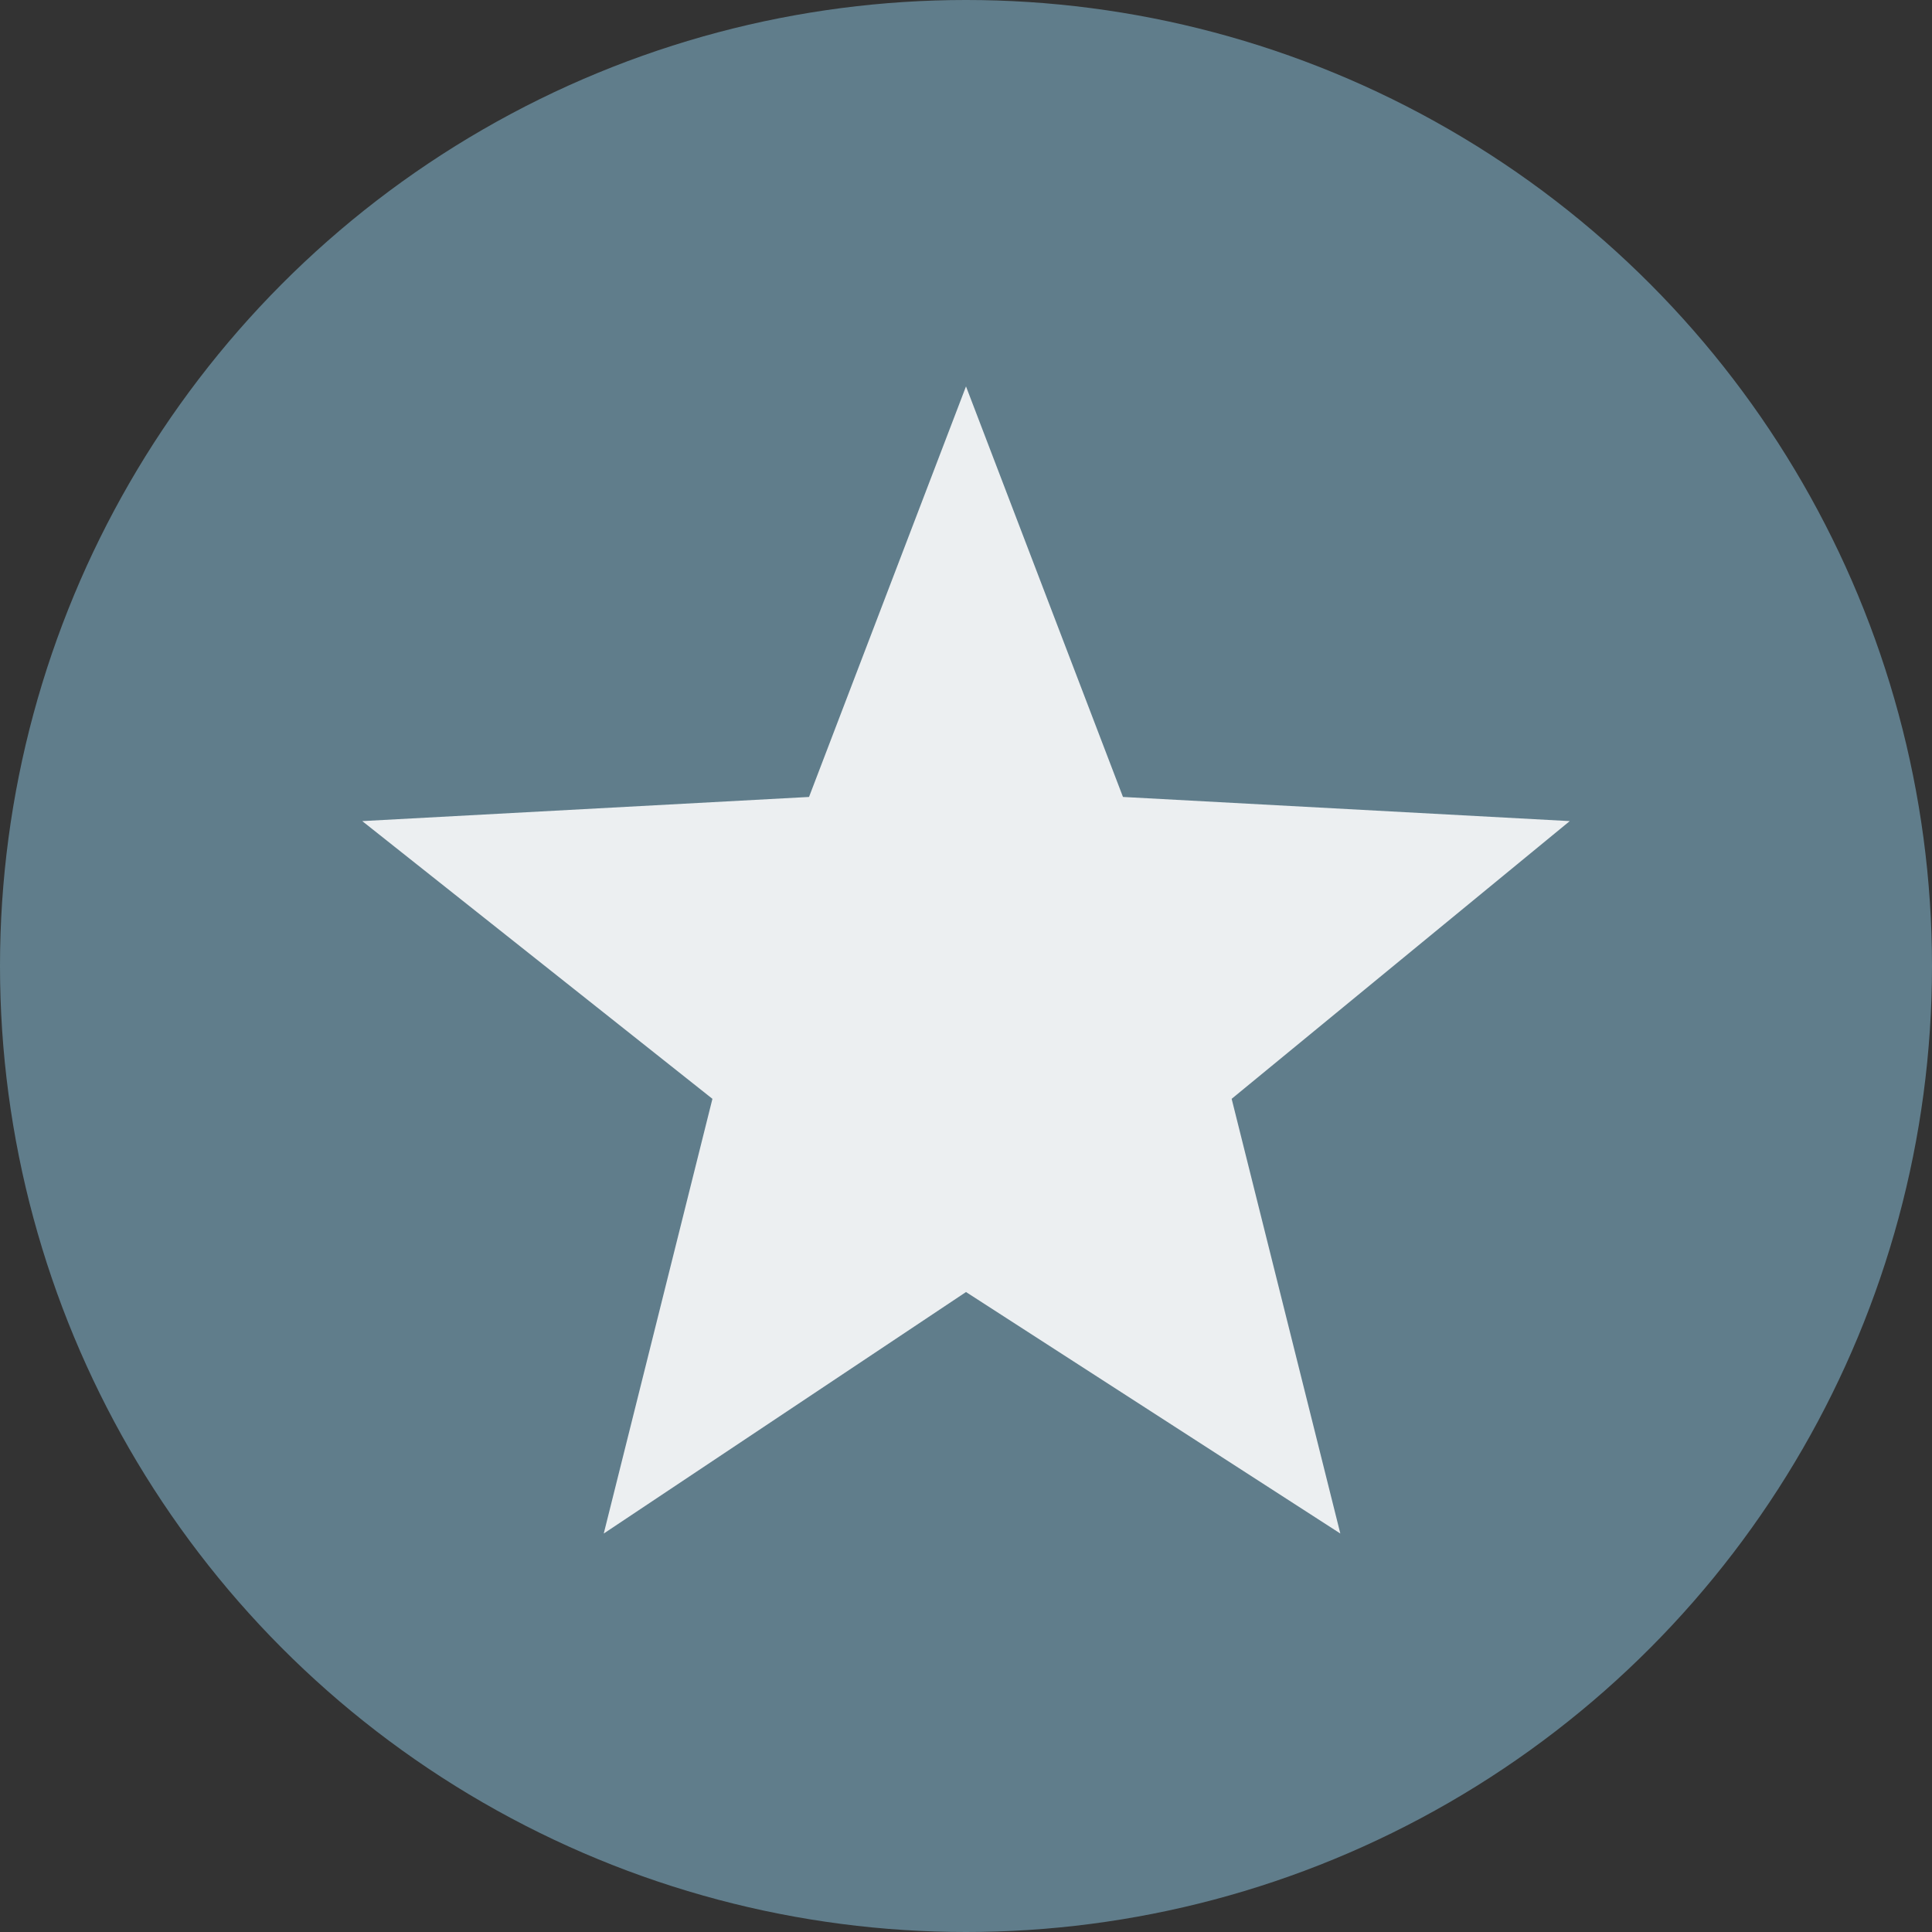 <svg height="16" width="16" xmlns="http://www.w3.org/2000/svg"><rect width="100%" height="100%" fill="#333333" stroke="none"/><circle cx="8" cy="8" fill="#607d8b" r="8"/><path d="m8 3.2-1.3 3.4-3.7.2 2.9 2.3-.9 3.6 3-2 3.1 2-.9-3.6 2.8-2.3-3.7-.2z" fill="#eceff1"/></svg>